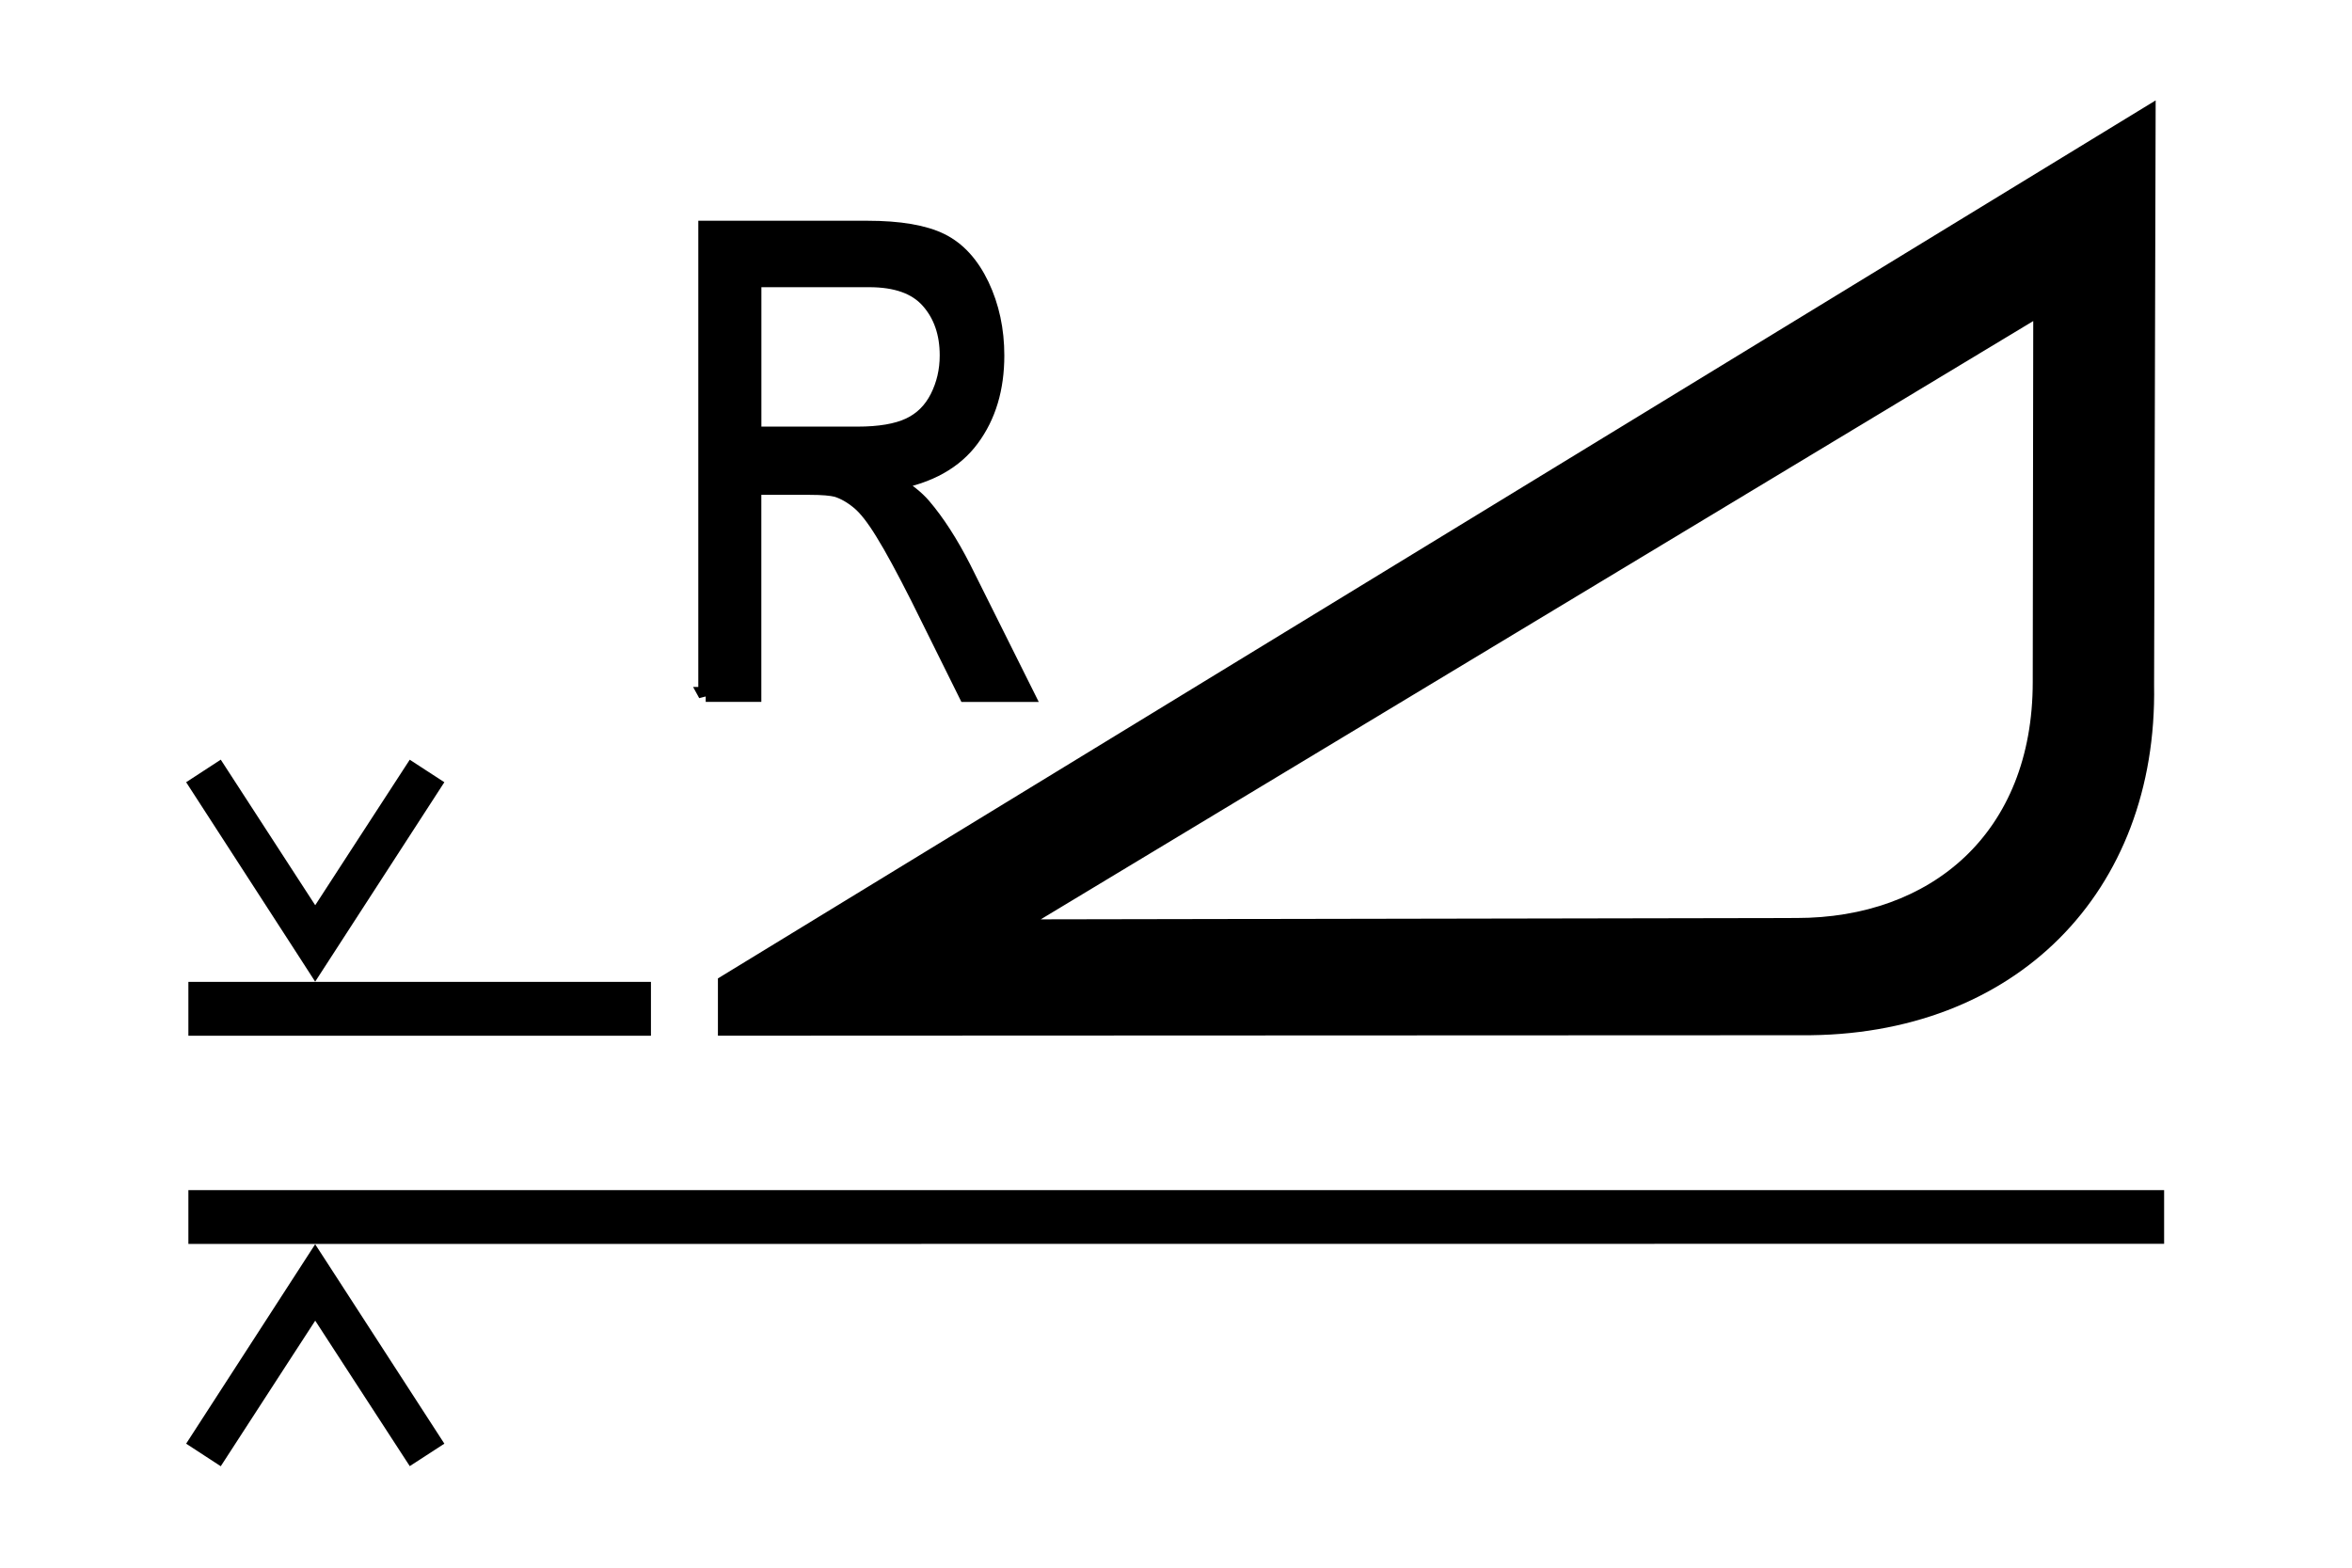 <?xml version="1.0" encoding="UTF-8"?>
<!DOCTYPE svg PUBLIC "-//W3C//DTD SVG 1.1//EN" "http://www.w3.org/Graphics/SVG/1.1/DTD/svg11.dtd">
<!-- Creator: CorelDRAW X5 -->
<svg xmlns="http://www.w3.org/2000/svg" xml:space="preserve" width="42px" height="28px" style="shape-rendering:geometricPrecision; text-rendering:geometricPrecision; image-rendering:optimizeQuality; fill-rule:evenodd; clip-rule:evenodd"
viewBox="0 0 42000 28000"
 xmlns:xlink="http://www.w3.org/1999/xlink">
 <defs>
  <style type="text/css">
   <![CDATA[
    .str0 {stroke:black;stroke-width:266.7}
    .fil1 {fill:black}
    .fil0 {fill:black;fill-rule:nonzero}
   ]]>
  </style>
 </defs>
 <g id="Слой_x0020_1">
  <polygon class="fil0" points="11624,18499 3364,18499 3364,17537 11624,17537 "/>
  <polygon class="fil0" points="5304,17031 3324,13971 3324,13971 3942,13568 5150,15430 5629,16168 6272,15177 7317,13569 7610,13760 7935,13971 5953,17031 5628,17533 "/>
  <path class="fil1" d="M12820 17475l0 1023 19343 -8c3825,33 6367,-2557 6303,-6255l28 -10442 -25674 15682zm23488 -11741l-9 6447c0,2705 -1822,4216 -4218,4215l-13496 24 17723 -10686z"/>
  <polygon class="fil0" points="38645,21257 3364,21257 3364,22218 38645,22215 "/>
  <polygon class="fil0" points="5304,22724 3324,25785 3324,25785 3942,26188 5150,24325 5629,23588 6272,24578 7317,26186 7610,25996 7935,25785 5953,22724 5628,22223 "/>
  <path class="fil0 str0" d="M12603 12405l0 -8329 2883 0c580,0 1020,76 1322,225 301,149 542,413 723,791 180,380 270,799 270,1256 0,592 -148,1088 -448,1493 -299,405 -760,663 -1384,774 229,140 401,278 519,415 252,295 489,665 715,1107l1131 2267 -1083 0 -860 -1734c-252,-498 -459,-882 -623,-1146 -162,-266 -307,-452 -436,-557 -129,-107 -259,-181 -392,-223 -98,-25 -257,-39 -480,-39l-998 0 0 3698 -860 0zm860 -4652l1850 0c392,0 701,-53 922,-157 223,-105 390,-272 506,-501 115,-229 173,-477 173,-747 0,-394 -111,-718 -335,-972 -223,-254 -575,-380 -1058,-380l-2058 0 0 2756z"/>
 </g>
</svg>

